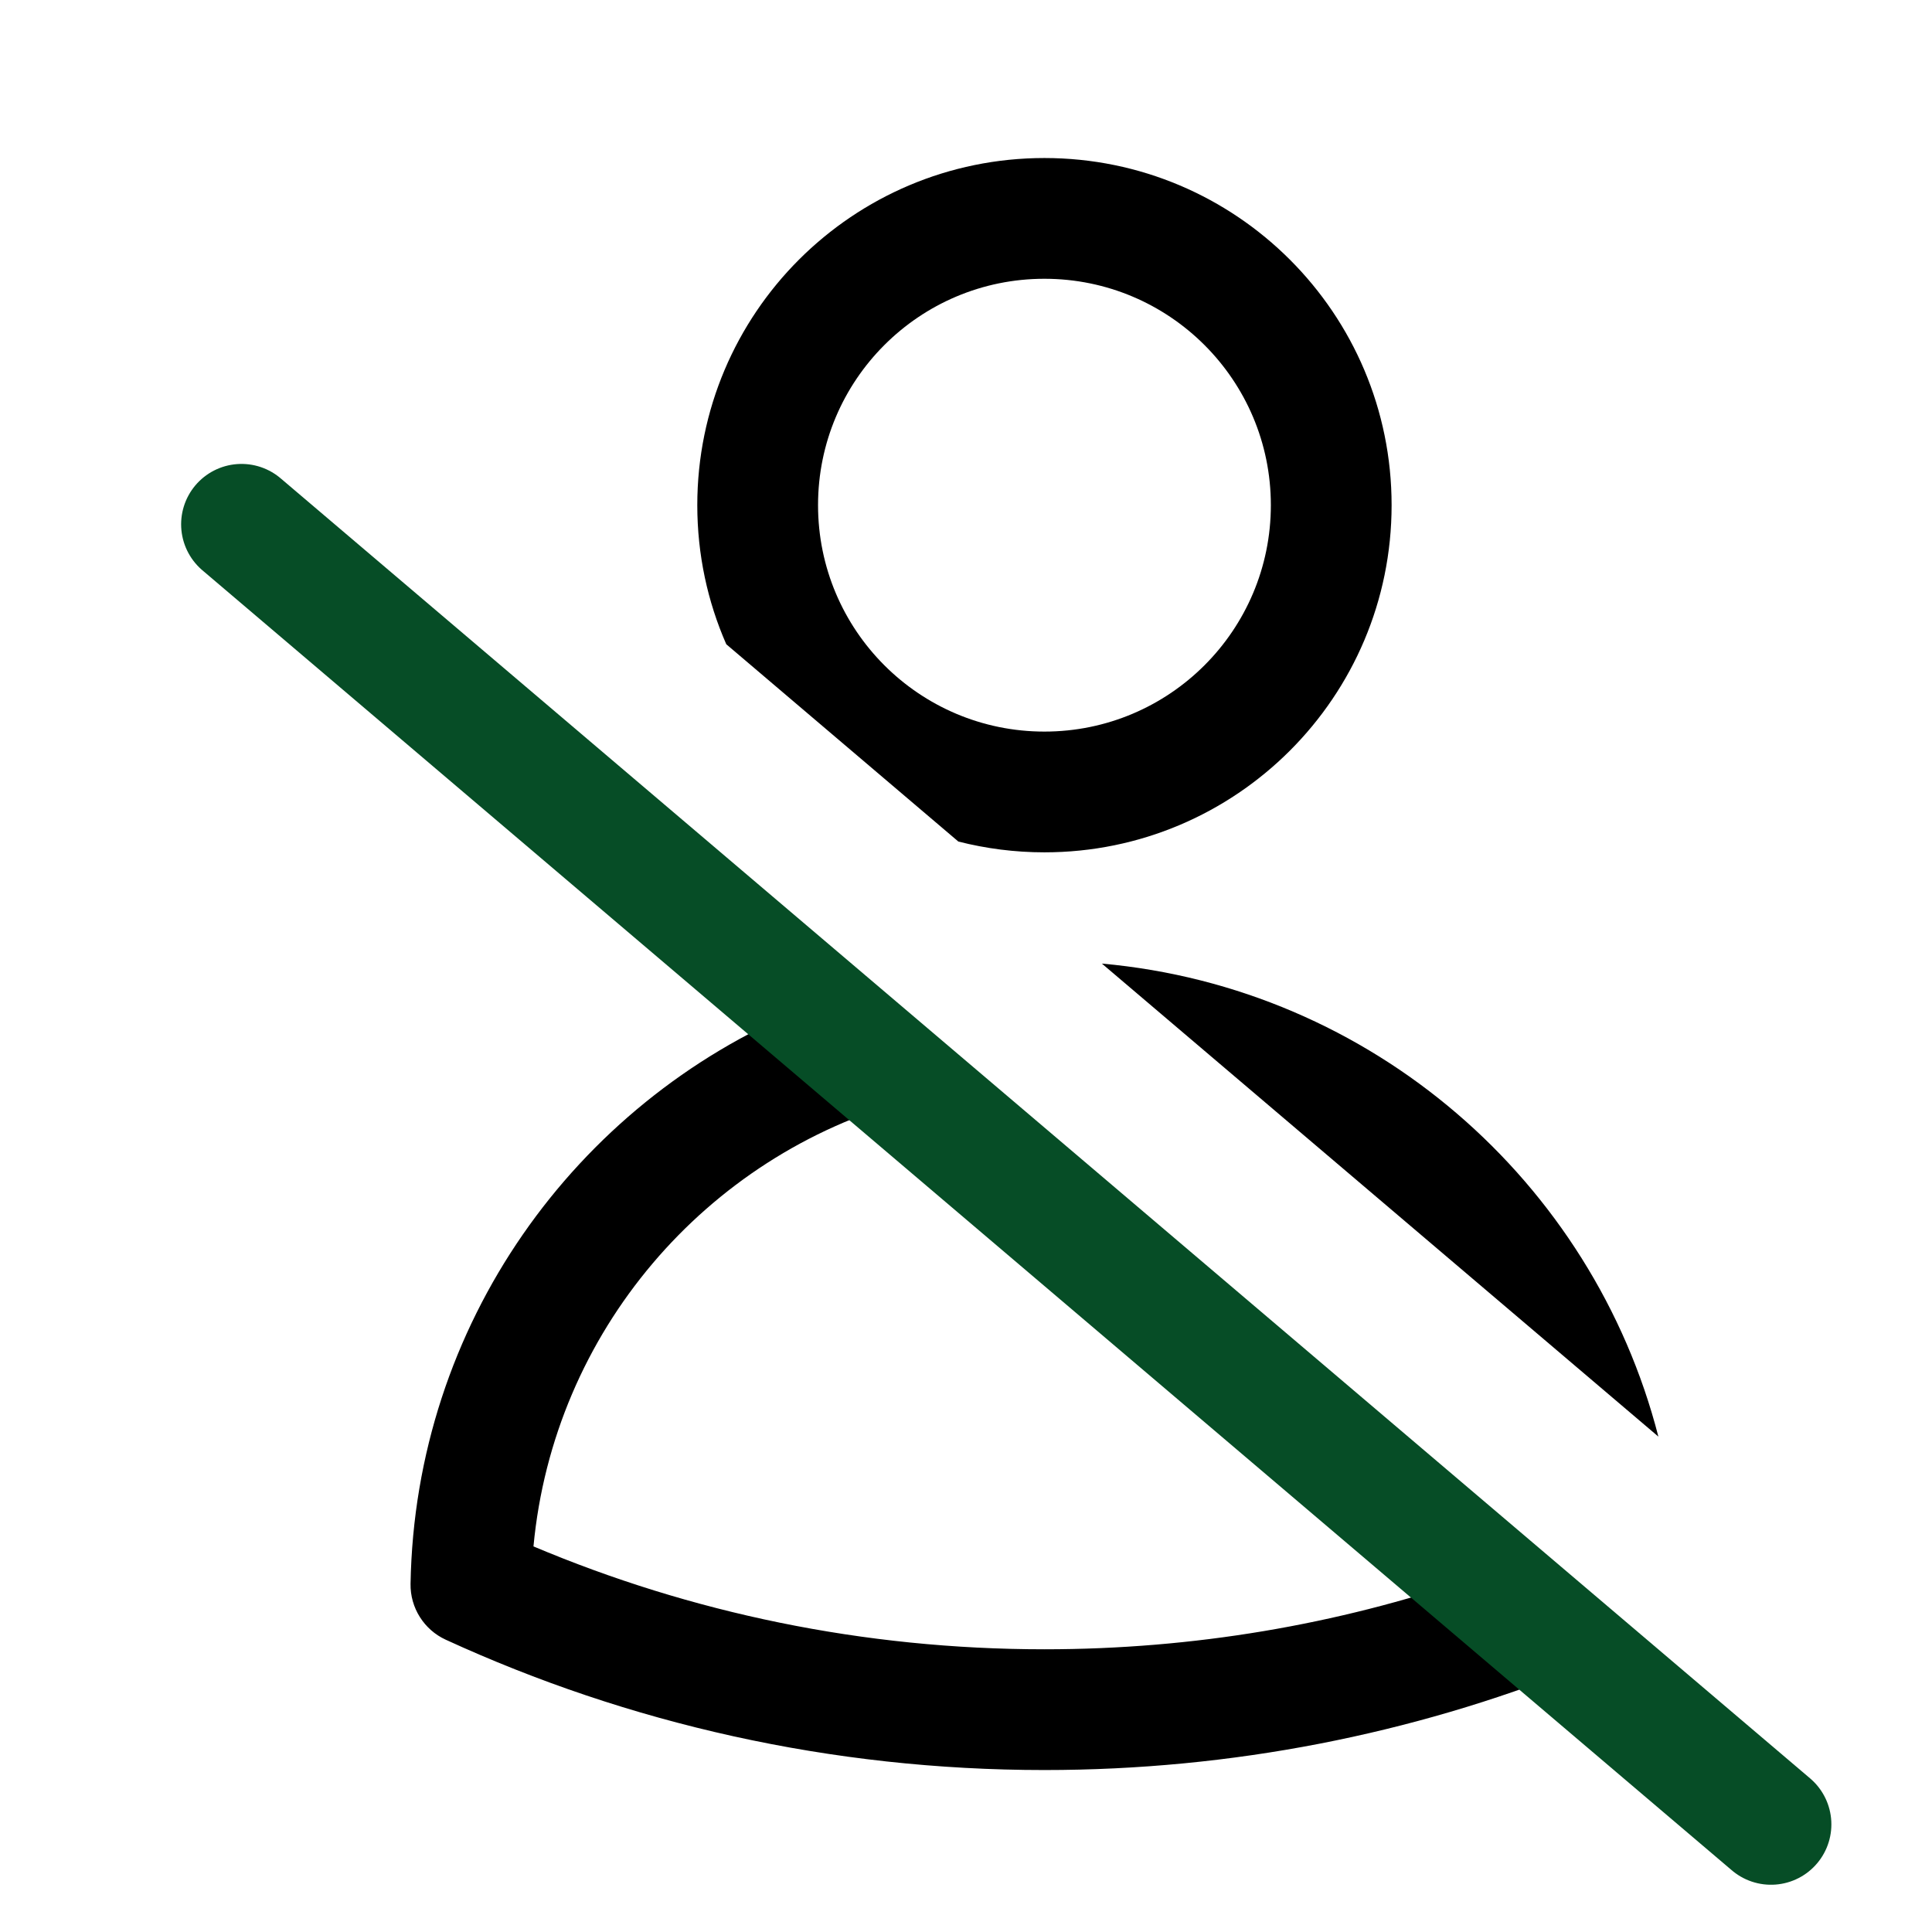 <svg width="24" height="24" viewBox="0 0 24 24" fill="none" xmlns="http://www.w3.org/2000/svg">
<path fill-rule="evenodd" clip-rule="evenodd" d="M10.162 6.275C10.162 4.722 11.421 3.463 12.974 3.463C14.527 3.463 15.787 4.722 15.787 6.275C15.787 7.829 14.527 9.088 12.974 9.088C11.421 9.088 10.162 7.829 10.162 6.275ZM12.974 1.963C10.592 1.963 8.662 3.893 8.662 6.275C8.662 6.89 8.79 7.474 9.022 8.003L11.905 10.454C12.247 10.541 12.605 10.588 12.974 10.588C15.356 10.588 17.287 8.657 17.287 6.275C17.287 3.893 15.356 1.963 12.974 1.963ZM9.955 12.537C7.144 13.705 5.156 16.454 5.1 19.675C5.095 19.972 5.267 20.245 5.537 20.369C7.802 21.409 10.322 21.988 12.974 21.988C15.309 21.988 17.54 21.539 19.586 20.723L18.275 19.609C16.614 20.179 14.831 20.488 12.974 20.488C10.722 20.488 8.578 20.033 6.627 19.21C6.877 16.544 8.769 14.355 11.282 13.665L9.955 12.537ZM13.688 11.97L20.601 17.846C19.785 14.671 17.039 12.271 13.688 11.97Z" fill="black"/>
<path d="M3 6.513L22 22.663" stroke="#064D26" stroke-width="1.5" stroke-linecap="round"/>
</svg>
